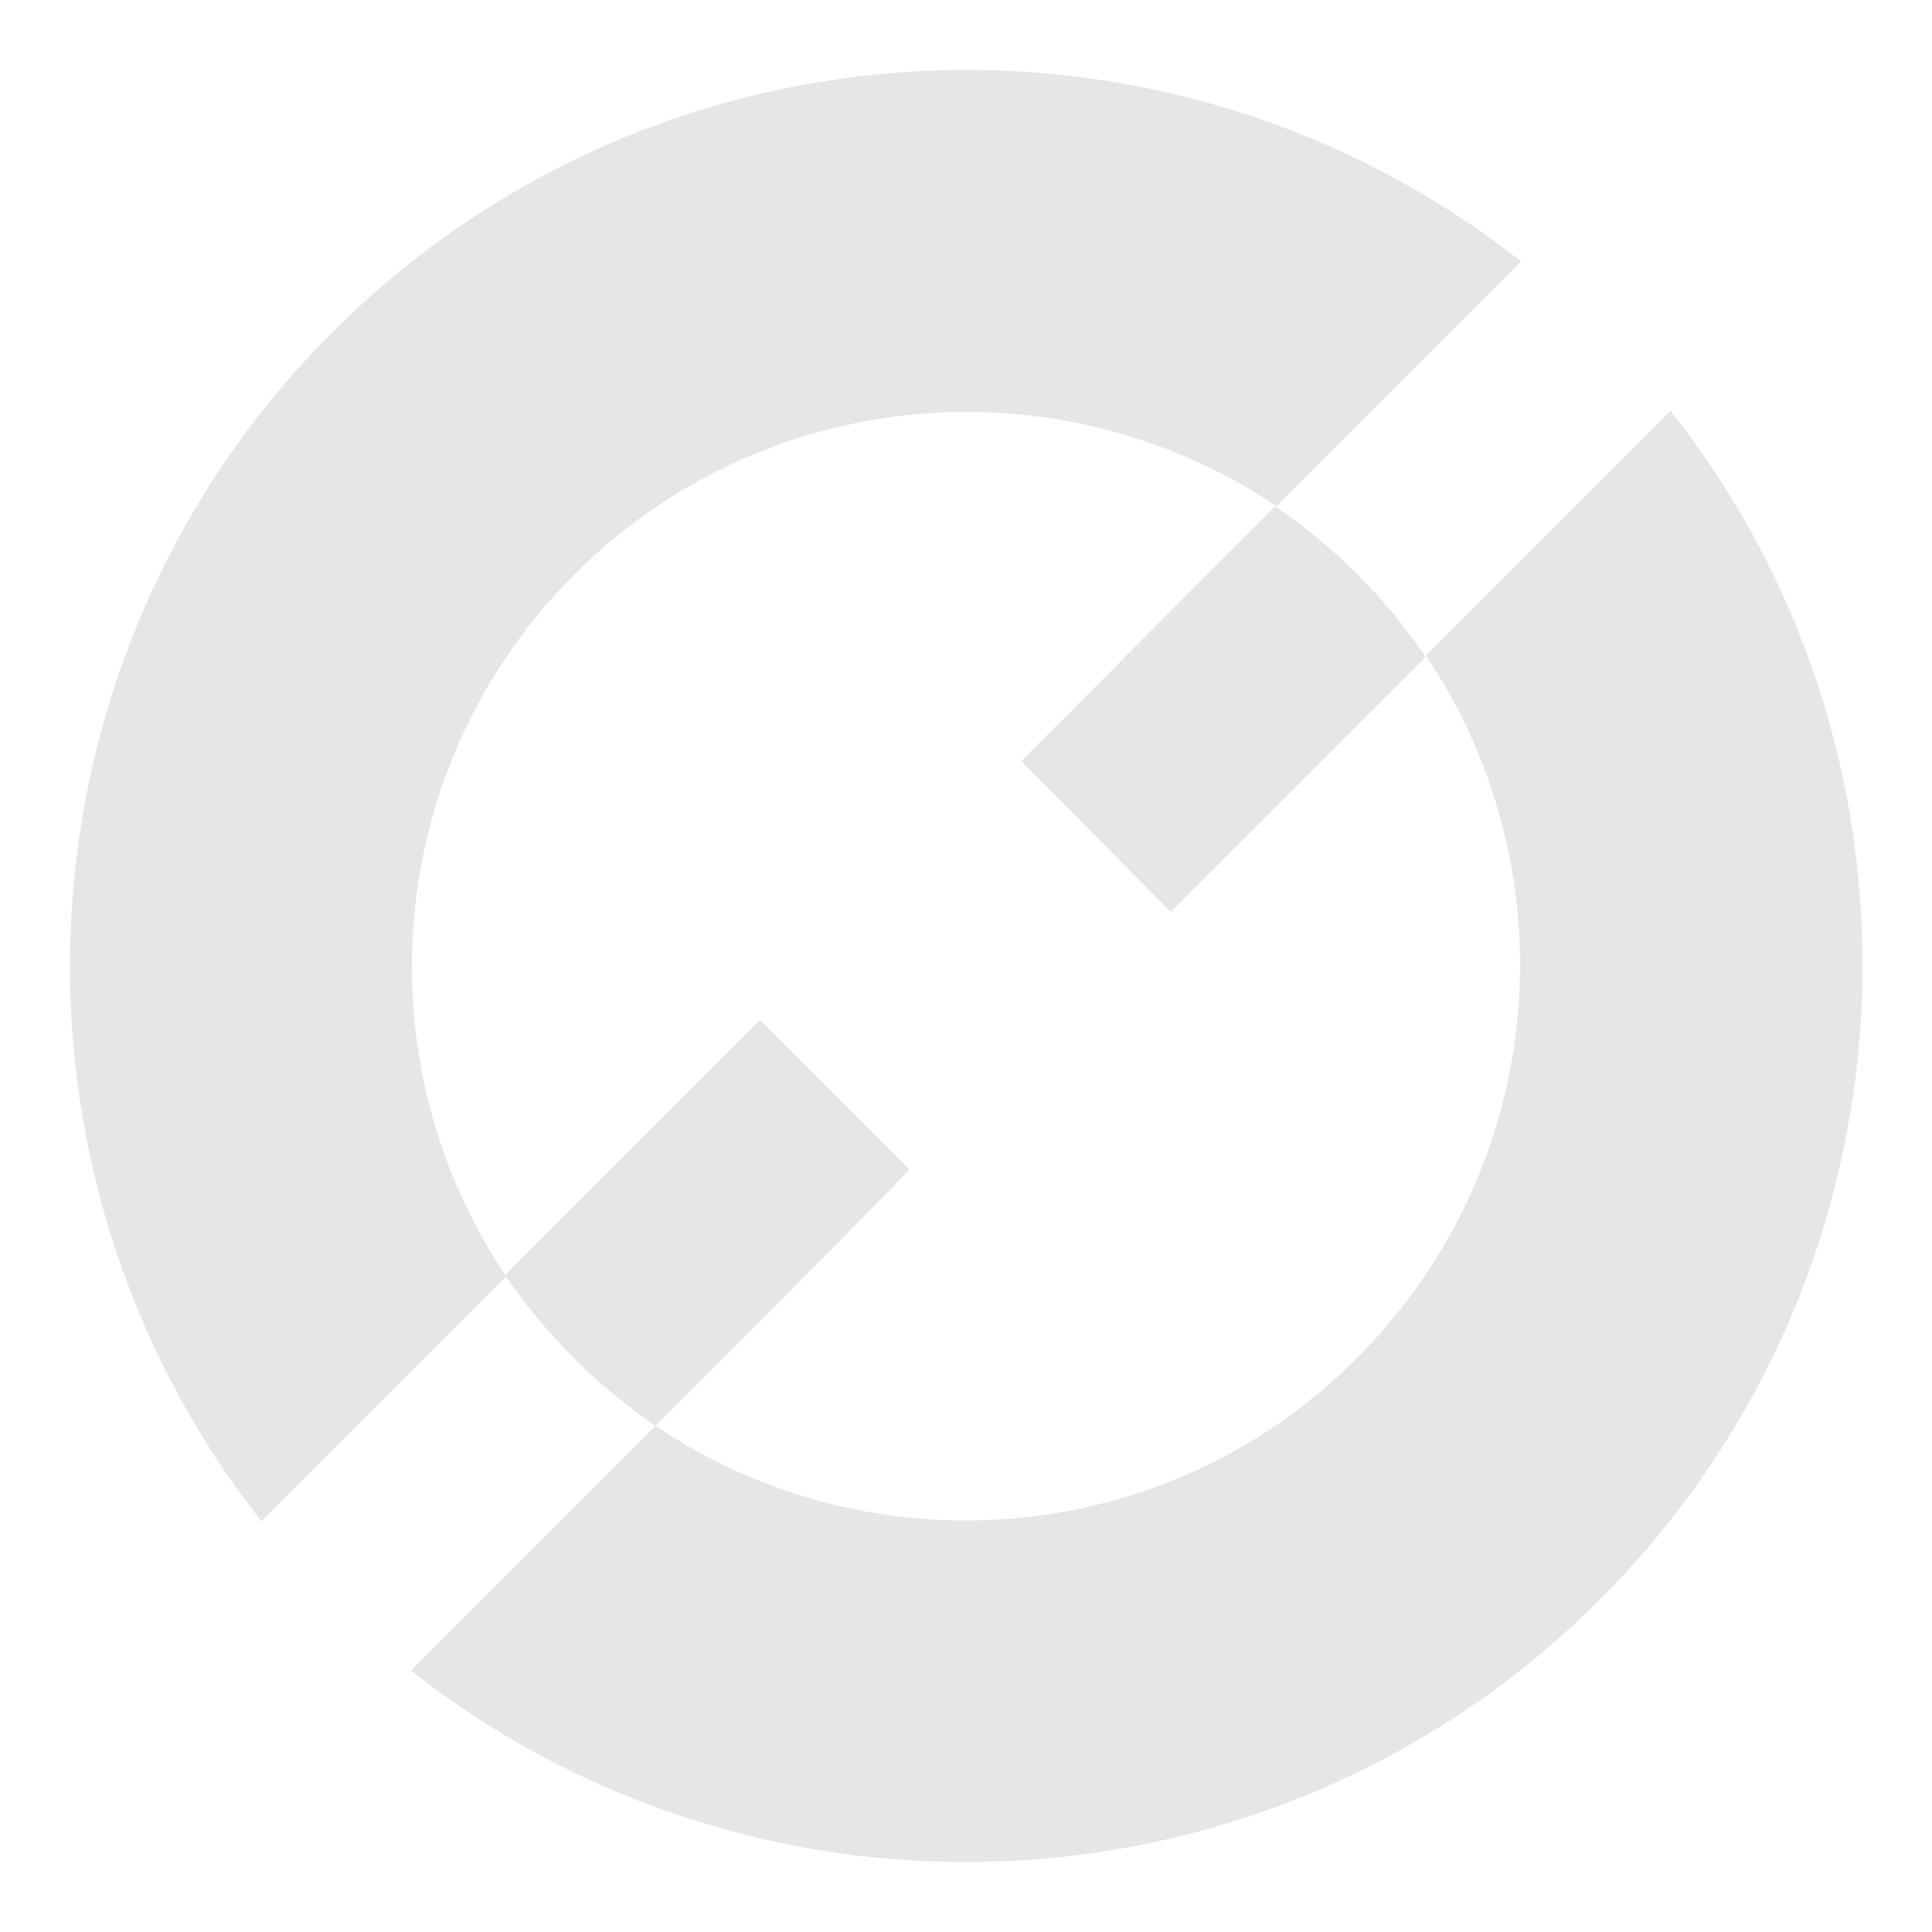 <?xml version="1.0" encoding="utf-8"?>
<!-- Generator: Adobe Illustrator 27.9.0, SVG Export Plug-In . SVG Version: 6.00 Build 0)  -->
<svg version="1.1" id="Layer_1" xmlns="http://www.w3.org/2000/svg" xmlns:xlink="http://www.w3.org/1999/xlink" x="0px" y="0px"
	 viewBox="0 0 150 150" style="enable-background:new 0 0 150 150;" xml:space="preserve">
<style type="text/css">
	.st0{fill:#E6E6E6;}
</style>
<g>
	<path class="st0" d="M110.7,50.9l19-19c21.6,27.3,19.7,67.1-5.5,92.3s-65,27-92.3,5.5l19-19c16.7,11.3,39.7,9.6,54.5-5.3
		S122,67.7,110.7,50.9L110.7,50.9z"/>
	<path class="st0" d="M50.9,110.7c-2.2-1.5-4.4-3.3-6.4-5.3s-3.7-4.1-5.3-6.4L59,79.2l11.6,11.6C70.7,90.9,50.9,110.7,50.9,110.7z"
		/>
	<path class="st0" d="M99,39.3c2.2,1.5,4.4,3.3,6.4,5.3s3.7,4.1,5.3,6.4L90.9,70.8L79.3,59.1L99,39.3z"/>
	<path class="st0" d="M25.8,25.8c25.2-25.2,65-27,92.3-5.5l-19,19C82.3,28,59.4,29.8,44.6,44.6S28,82.3,39.3,99.1l-19,19
		C-1.2,90.8,0.6,51,25.8,25.8z"/>
</g>
</svg>
